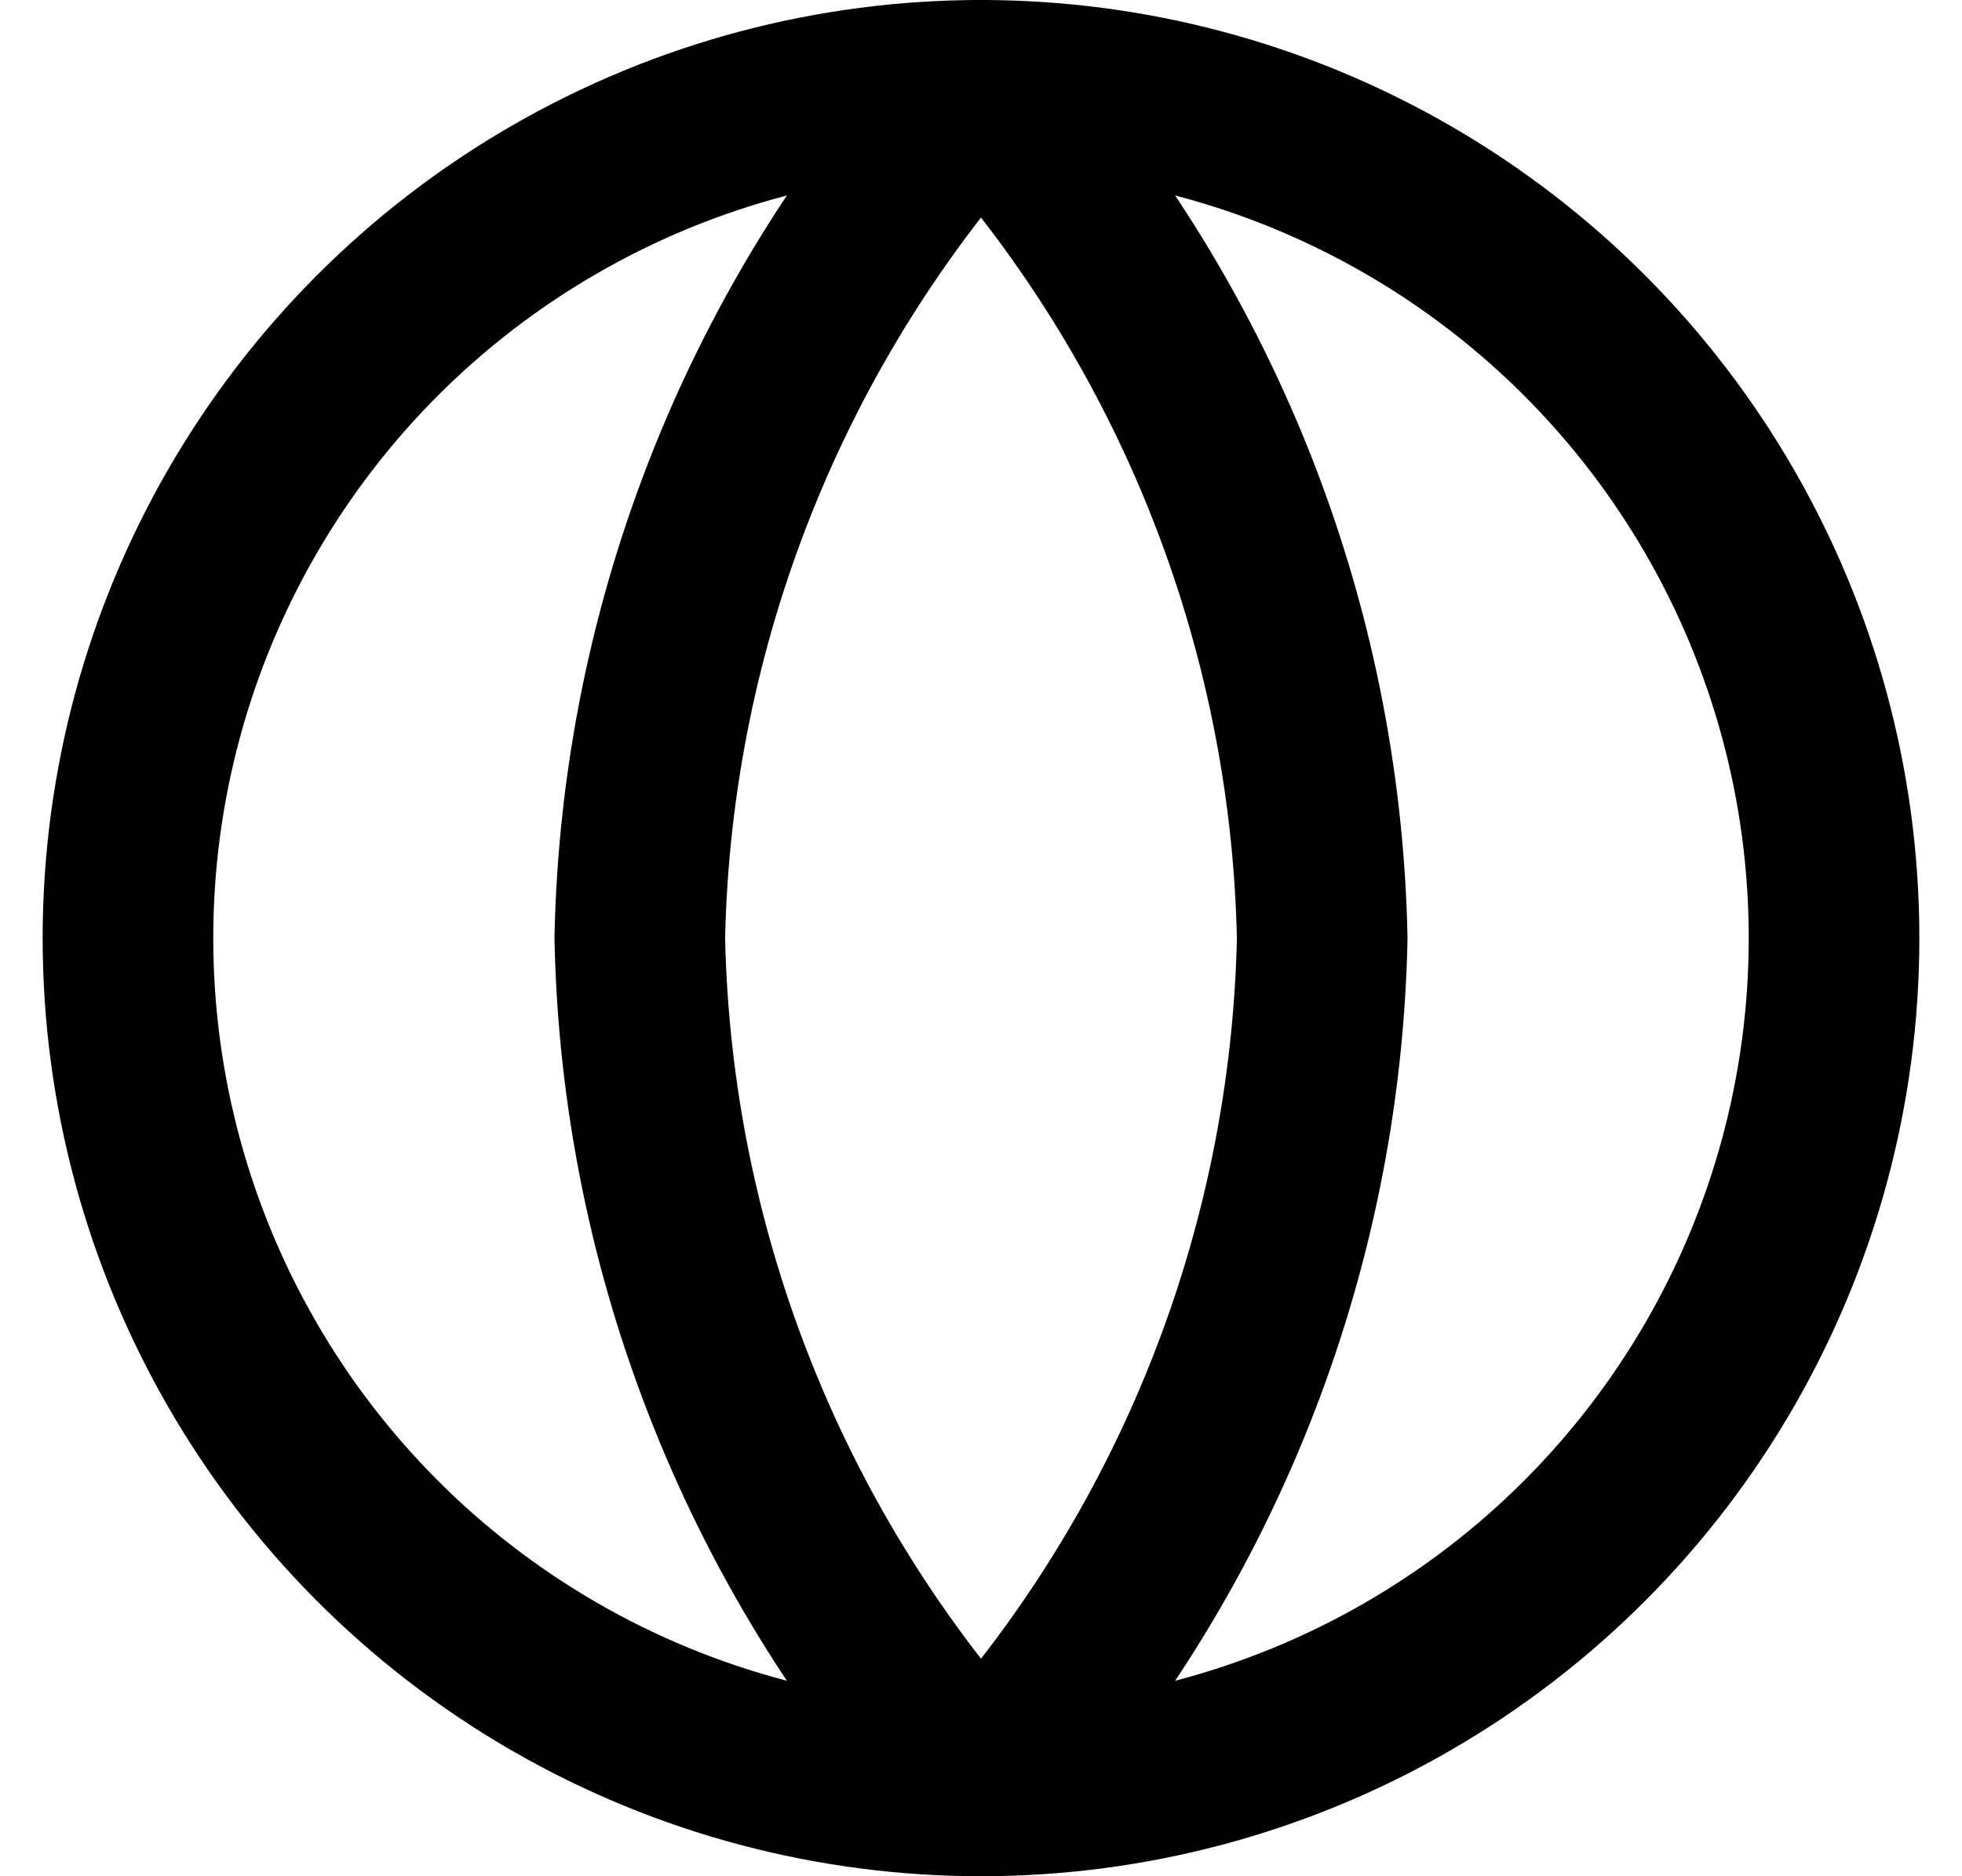 <?xml version="1.0" encoding="UTF-8"?>
<svg width="23px" height="22px" viewBox="0 0 23 22" version="1.1" xmlns="http://www.w3.org/2000/svg" xmlns:xlink="http://www.w3.org/1999/xlink">
    <title>A495FC72-078A-44D1-ADFE-4903D44E9137</title>
    <g id="Page" stroke="none" stroke-width="1" fill="none" fill-rule="evenodd" stroke-linecap="round" stroke-linejoin="round">
        <g id="Profile---Brand-View-Own" transform="translate(-416, -464)" fill-rule="nonzero" stroke="#000000" stroke-width="2">
            <g id="globe" transform="translate(417.5, 465)">
                <circle id="Ellipse-51" cx="10" cy="10" r="10"></circle>
                <path d="M10,0 C12.501,2.738 13.923,6.292 14,10 C13.923,13.708 12.501,17.262 10,20 C7.499,17.262 6.077,13.708 6,10 C6.077,6.292 7.499,2.738 10,0 L10,0 Z" id="Path-37"></path>
            </g>
        </g>
    </g>
</svg>